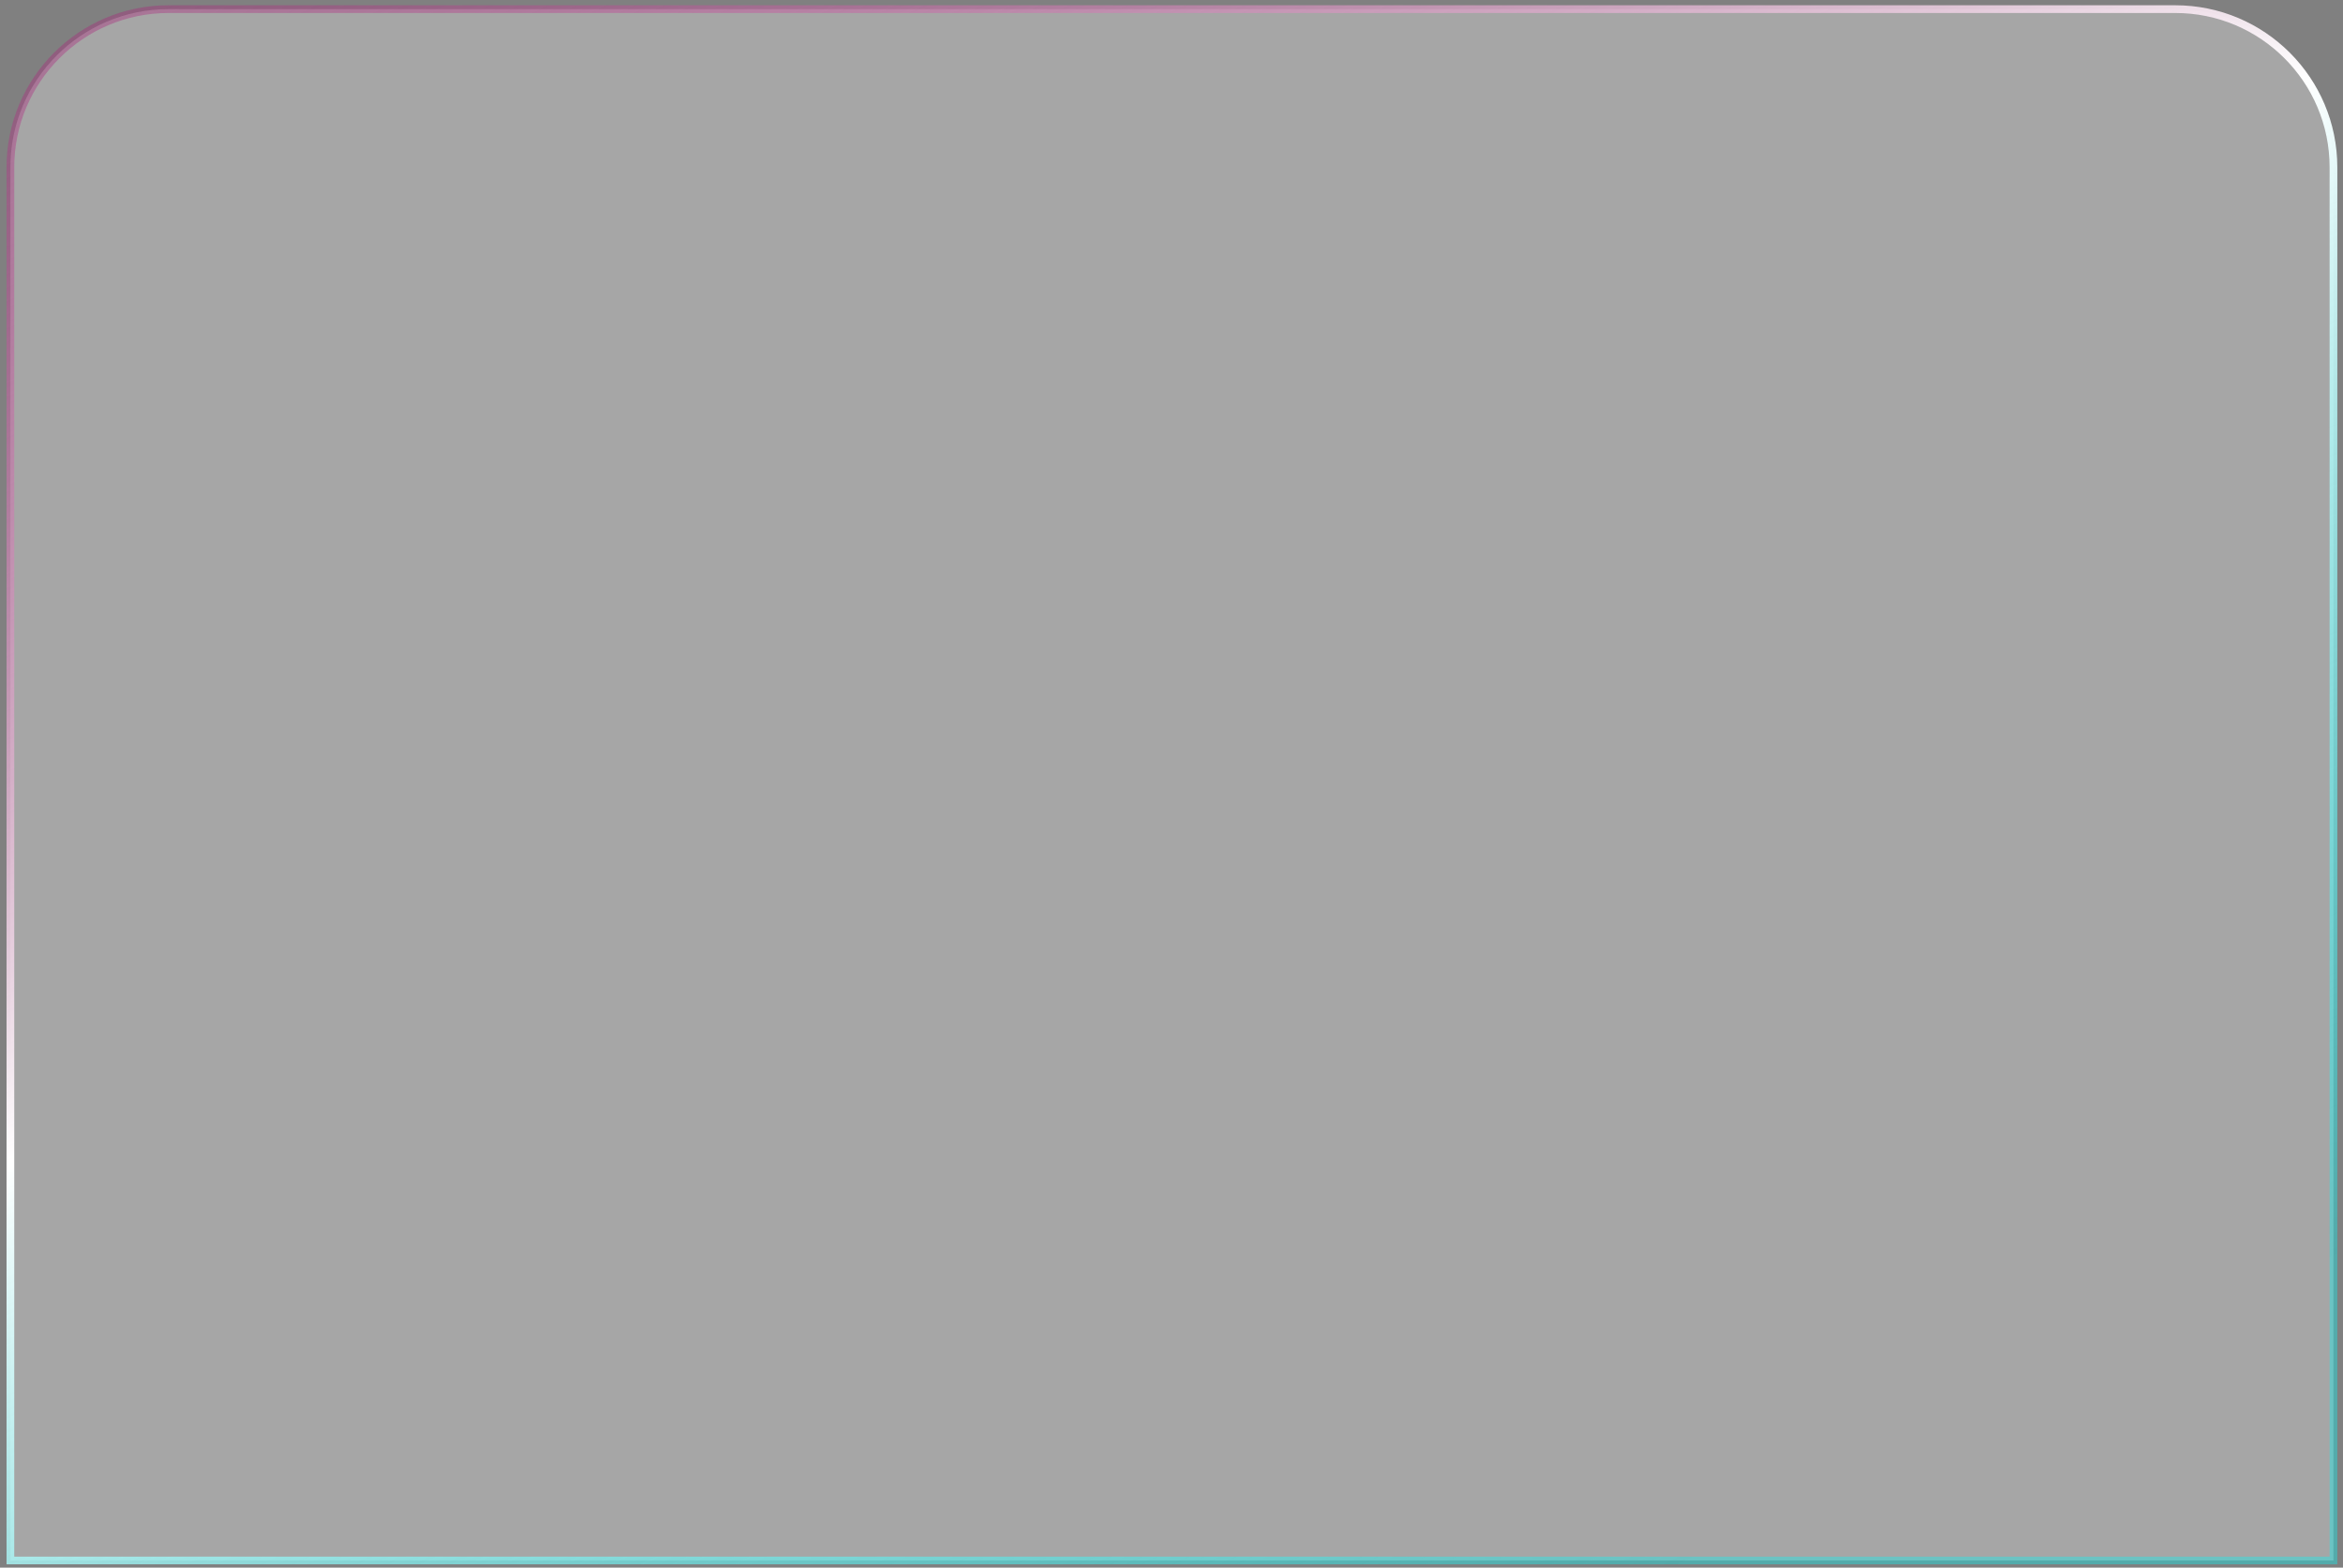 <svg width="281" height="188" viewBox="0 0 281 188" fill="none" xmlns="http://www.w3.org/2000/svg">
<rect x="0" y="0" width="281" height="188" fill="#808080" stroke="none"/>
<path d="M279.394 187.142H279.856V186.679V20.069C279.856 9.589 271.361 1.094 260.881 1.094H20.222C9.742 1.094 1.247 9.589 1.247 20.069V186.679V187.142H1.709H279.394Z" fill="white" fill-opacity="0.3" stroke="url(#paint0_linear_1_31)" stroke-width="0.926"/>
<defs>
<linearGradient id="paint0_linear_1_31" x1="50.304" y1="-23.435" x2="159.064" y2="207.506" gradientUnits="userSpaceOnUse">
<stop stop-color="#A61473" stop-opacity="0.33"/>
<stop offset="0.495" stop-color="white"/>
<stop offset="1" stop-color="#05F2F2" stop-opacity="0.37"/>
</linearGradient>
</defs>
</svg>
